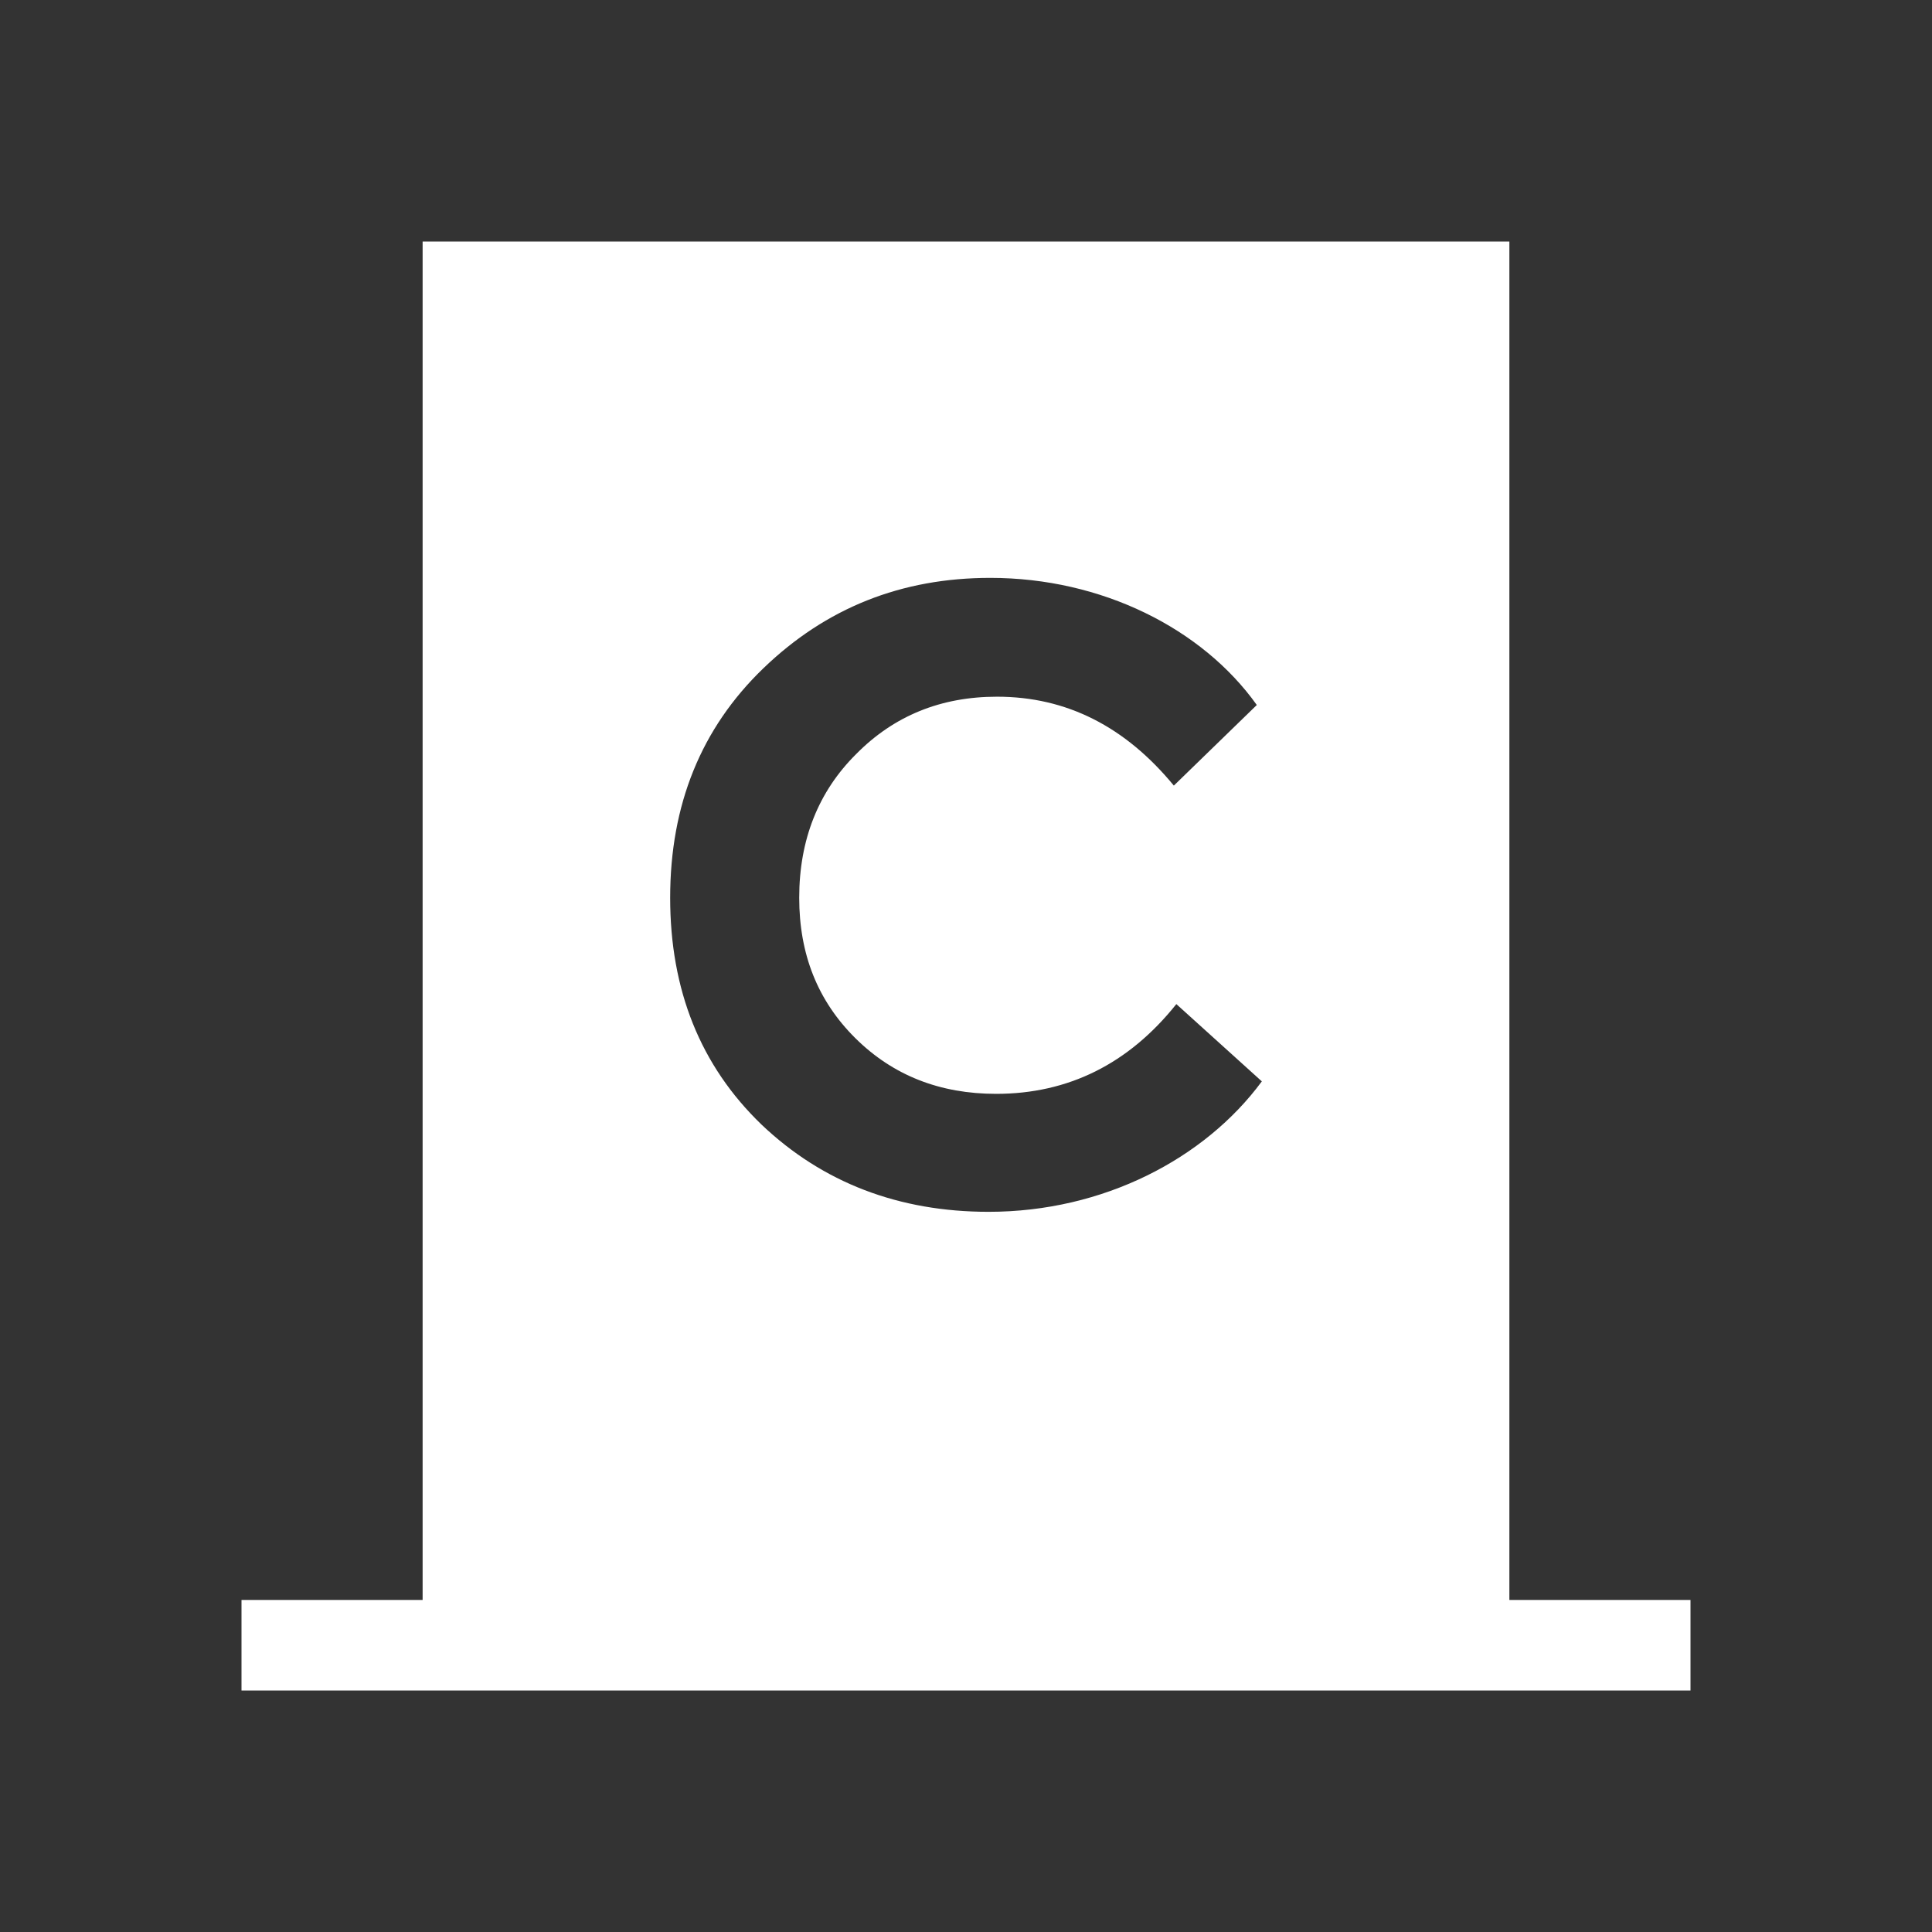 <svg width="64" height="64" viewBox="0 0 64 64" fill="none" xmlns="http://www.w3.org/2000/svg">
<rect x="0" y="0" width="64" height="64" fill="#333333" stroke="none"/>
<path fill-rule="evenodd" clip-rule="evenodd" d="M14 8H50V53H56V56H50H14H8V53H14V8ZM22.2 29.739C22.2 32.794 23.199 35.299 25.226 37.253C27.253 39.18 29.779 40.143 32.749 40.143C36.553 40.143 39.912 38.382 41.8 35.822L38.968 33.262C37.386 35.244 35.387 36.235 32.999 36.235C31.14 36.235 29.585 35.629 28.335 34.391C27.086 33.152 26.475 31.611 26.475 29.739C26.475 27.812 27.114 26.216 28.363 24.978C29.612 23.712 31.167 23.079 33.027 23.079C35.331 23.079 37.275 24.069 38.885 26.024L41.633 23.354C39.829 20.822 36.498 19.143 32.805 19.143C29.862 19.143 27.364 20.134 25.282 22.143C23.227 24.125 22.2 26.657 22.2 29.739Z" fill="white"/>
</svg>
